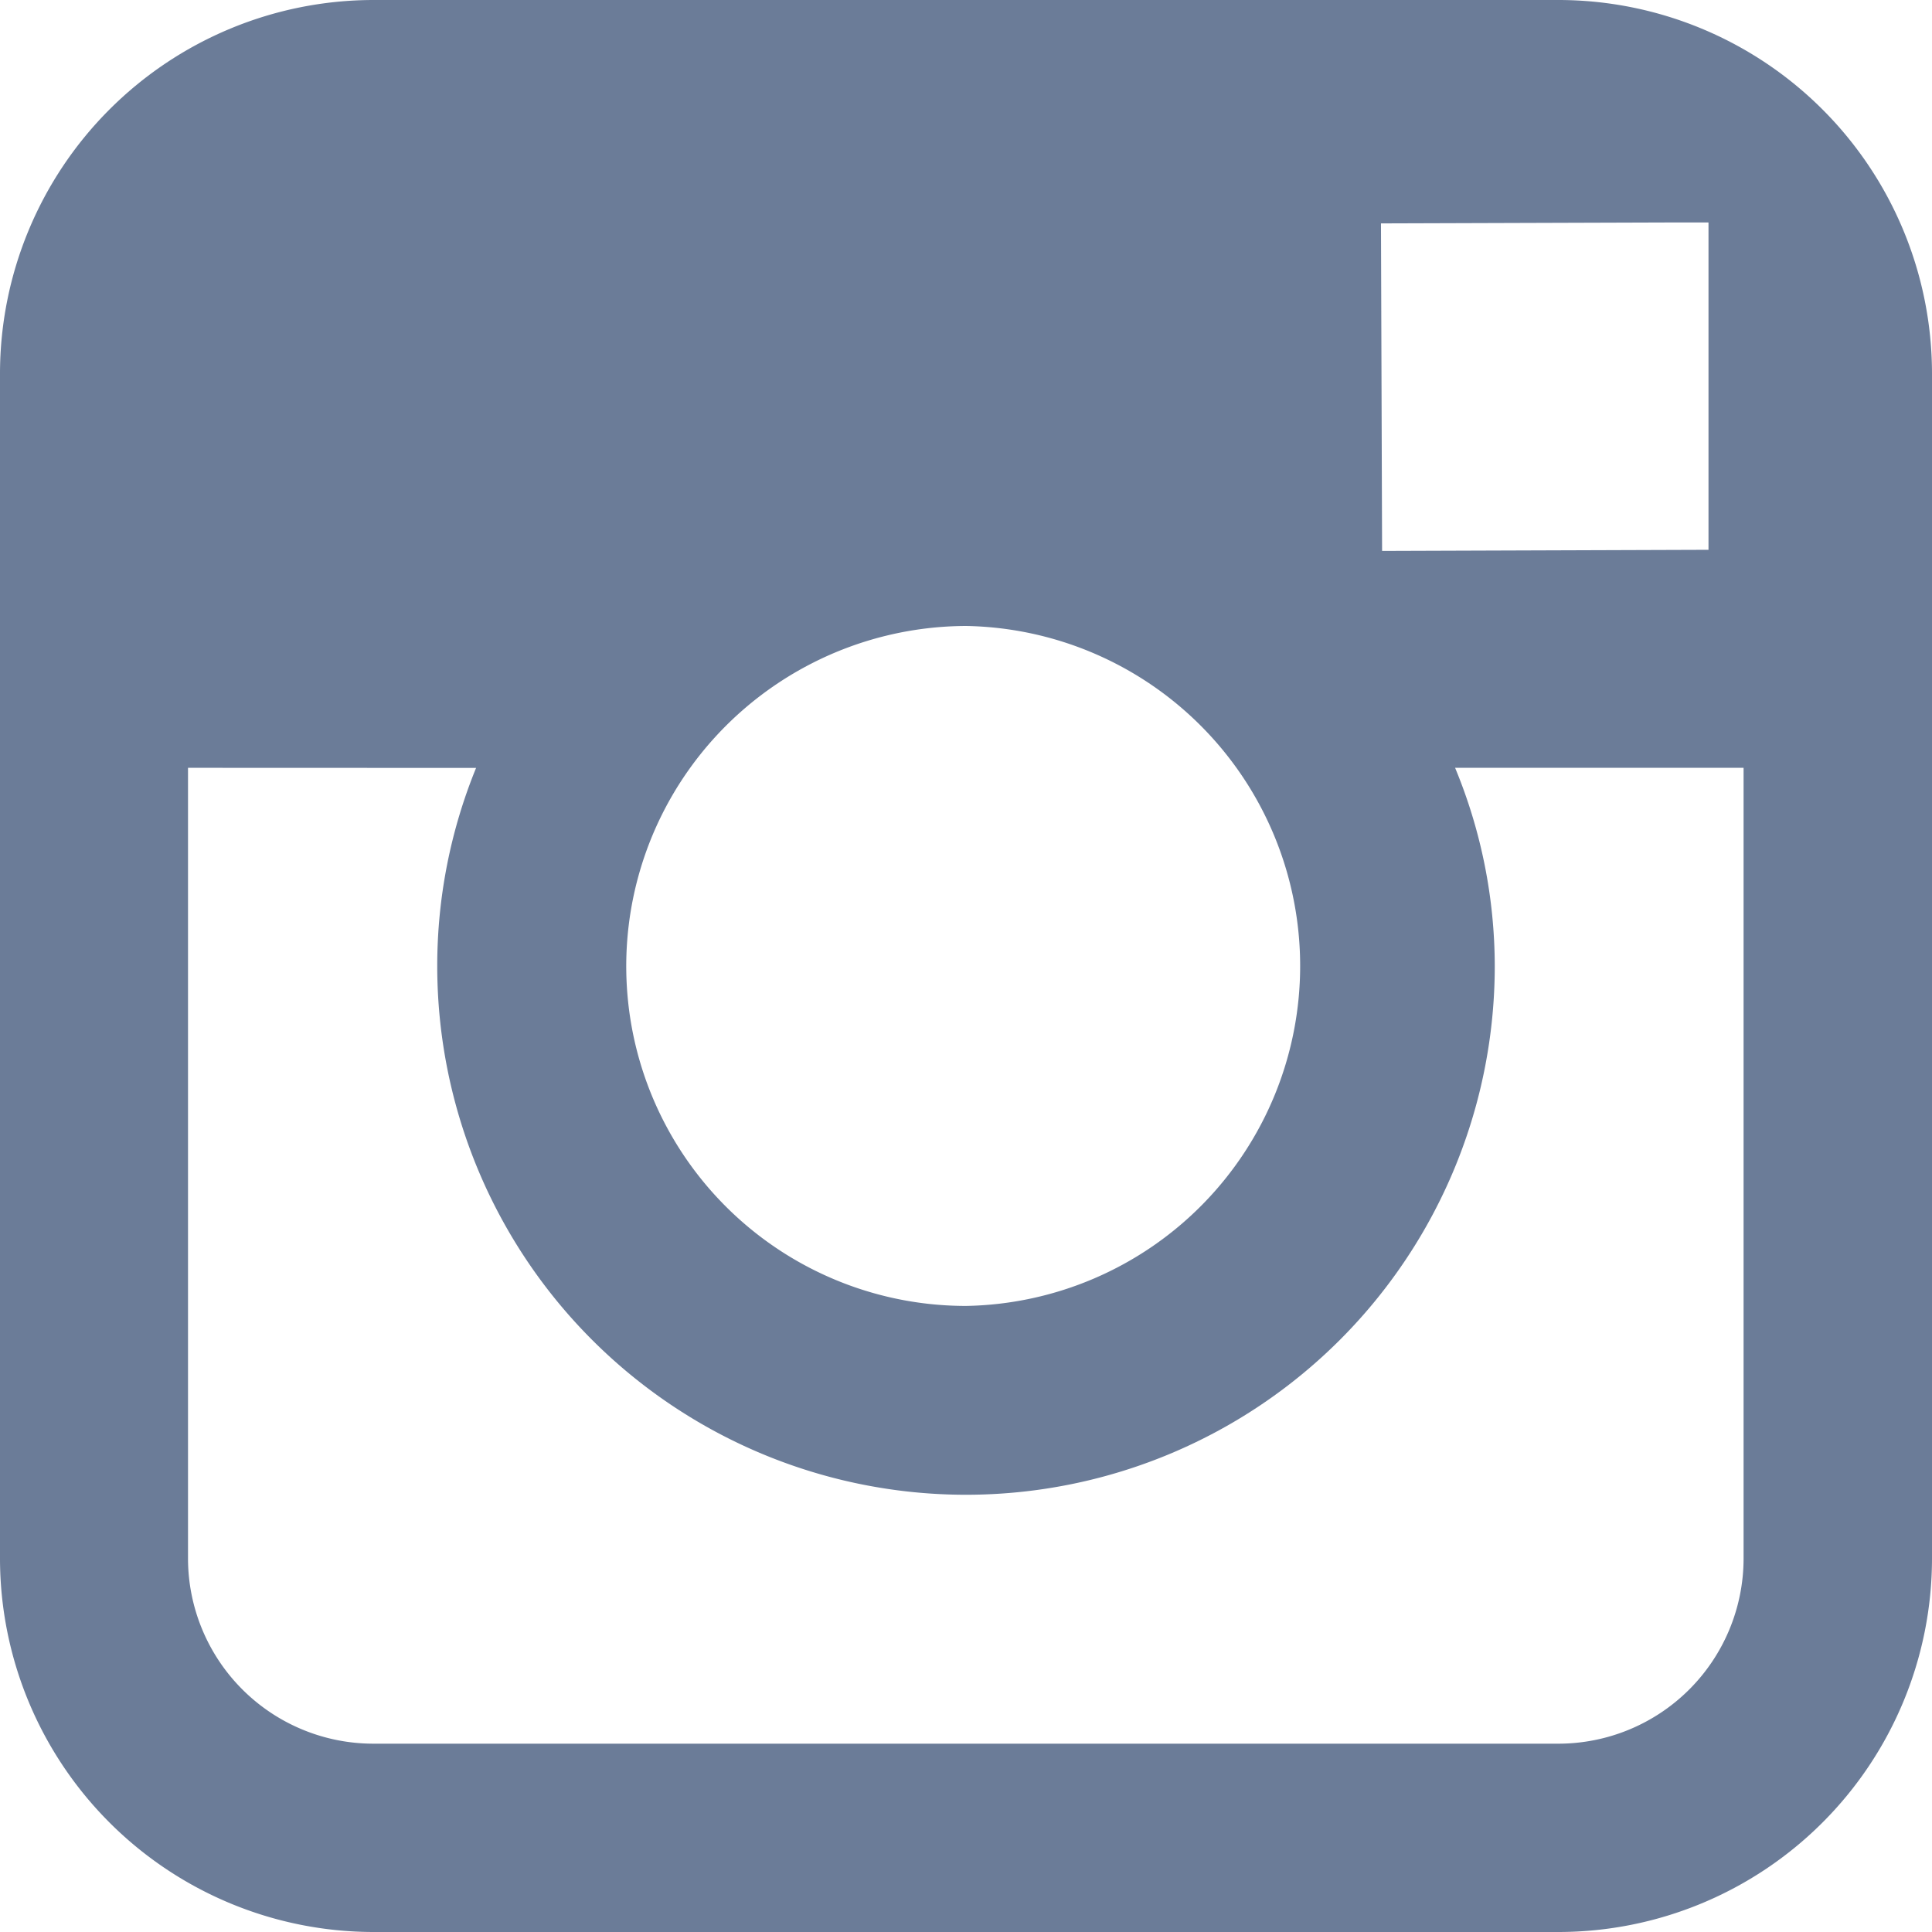 <svg xmlns="http://www.w3.org/2000/svg" width="19" height="19" viewBox="0 0 19 19">
  <path id="Imstagram" d="M15.328,19H3.672A3.676,3.676,0,0,1,0,15.327V3.672A3.676,3.676,0,0,1,3.672,0H15.327A3.676,3.676,0,0,1,19,3.672V15.327A3.676,3.676,0,0,1,15.328,19ZM1.849,7.551v7.777a1.823,1.823,0,0,0,1.821,1.82H15.327a1.822,1.822,0,0,0,1.82-1.82V7.551H14.31A5.108,5.108,0,0,1,14.7,9.5,5.2,5.2,0,1,1,4.3,9.5a5.15,5.15,0,0,1,.382-1.948ZM9.5,6.156A3.356,3.356,0,0,0,6.789,7.549,3.341,3.341,0,0,0,9.5,12.843a3.344,3.344,0,0,0,0-6.687Zm7.3-3.968h-.419l-2.8.009.011,3.221,3.21-.011V2.189Z" fill="#6b7c98"/>
</svg>
